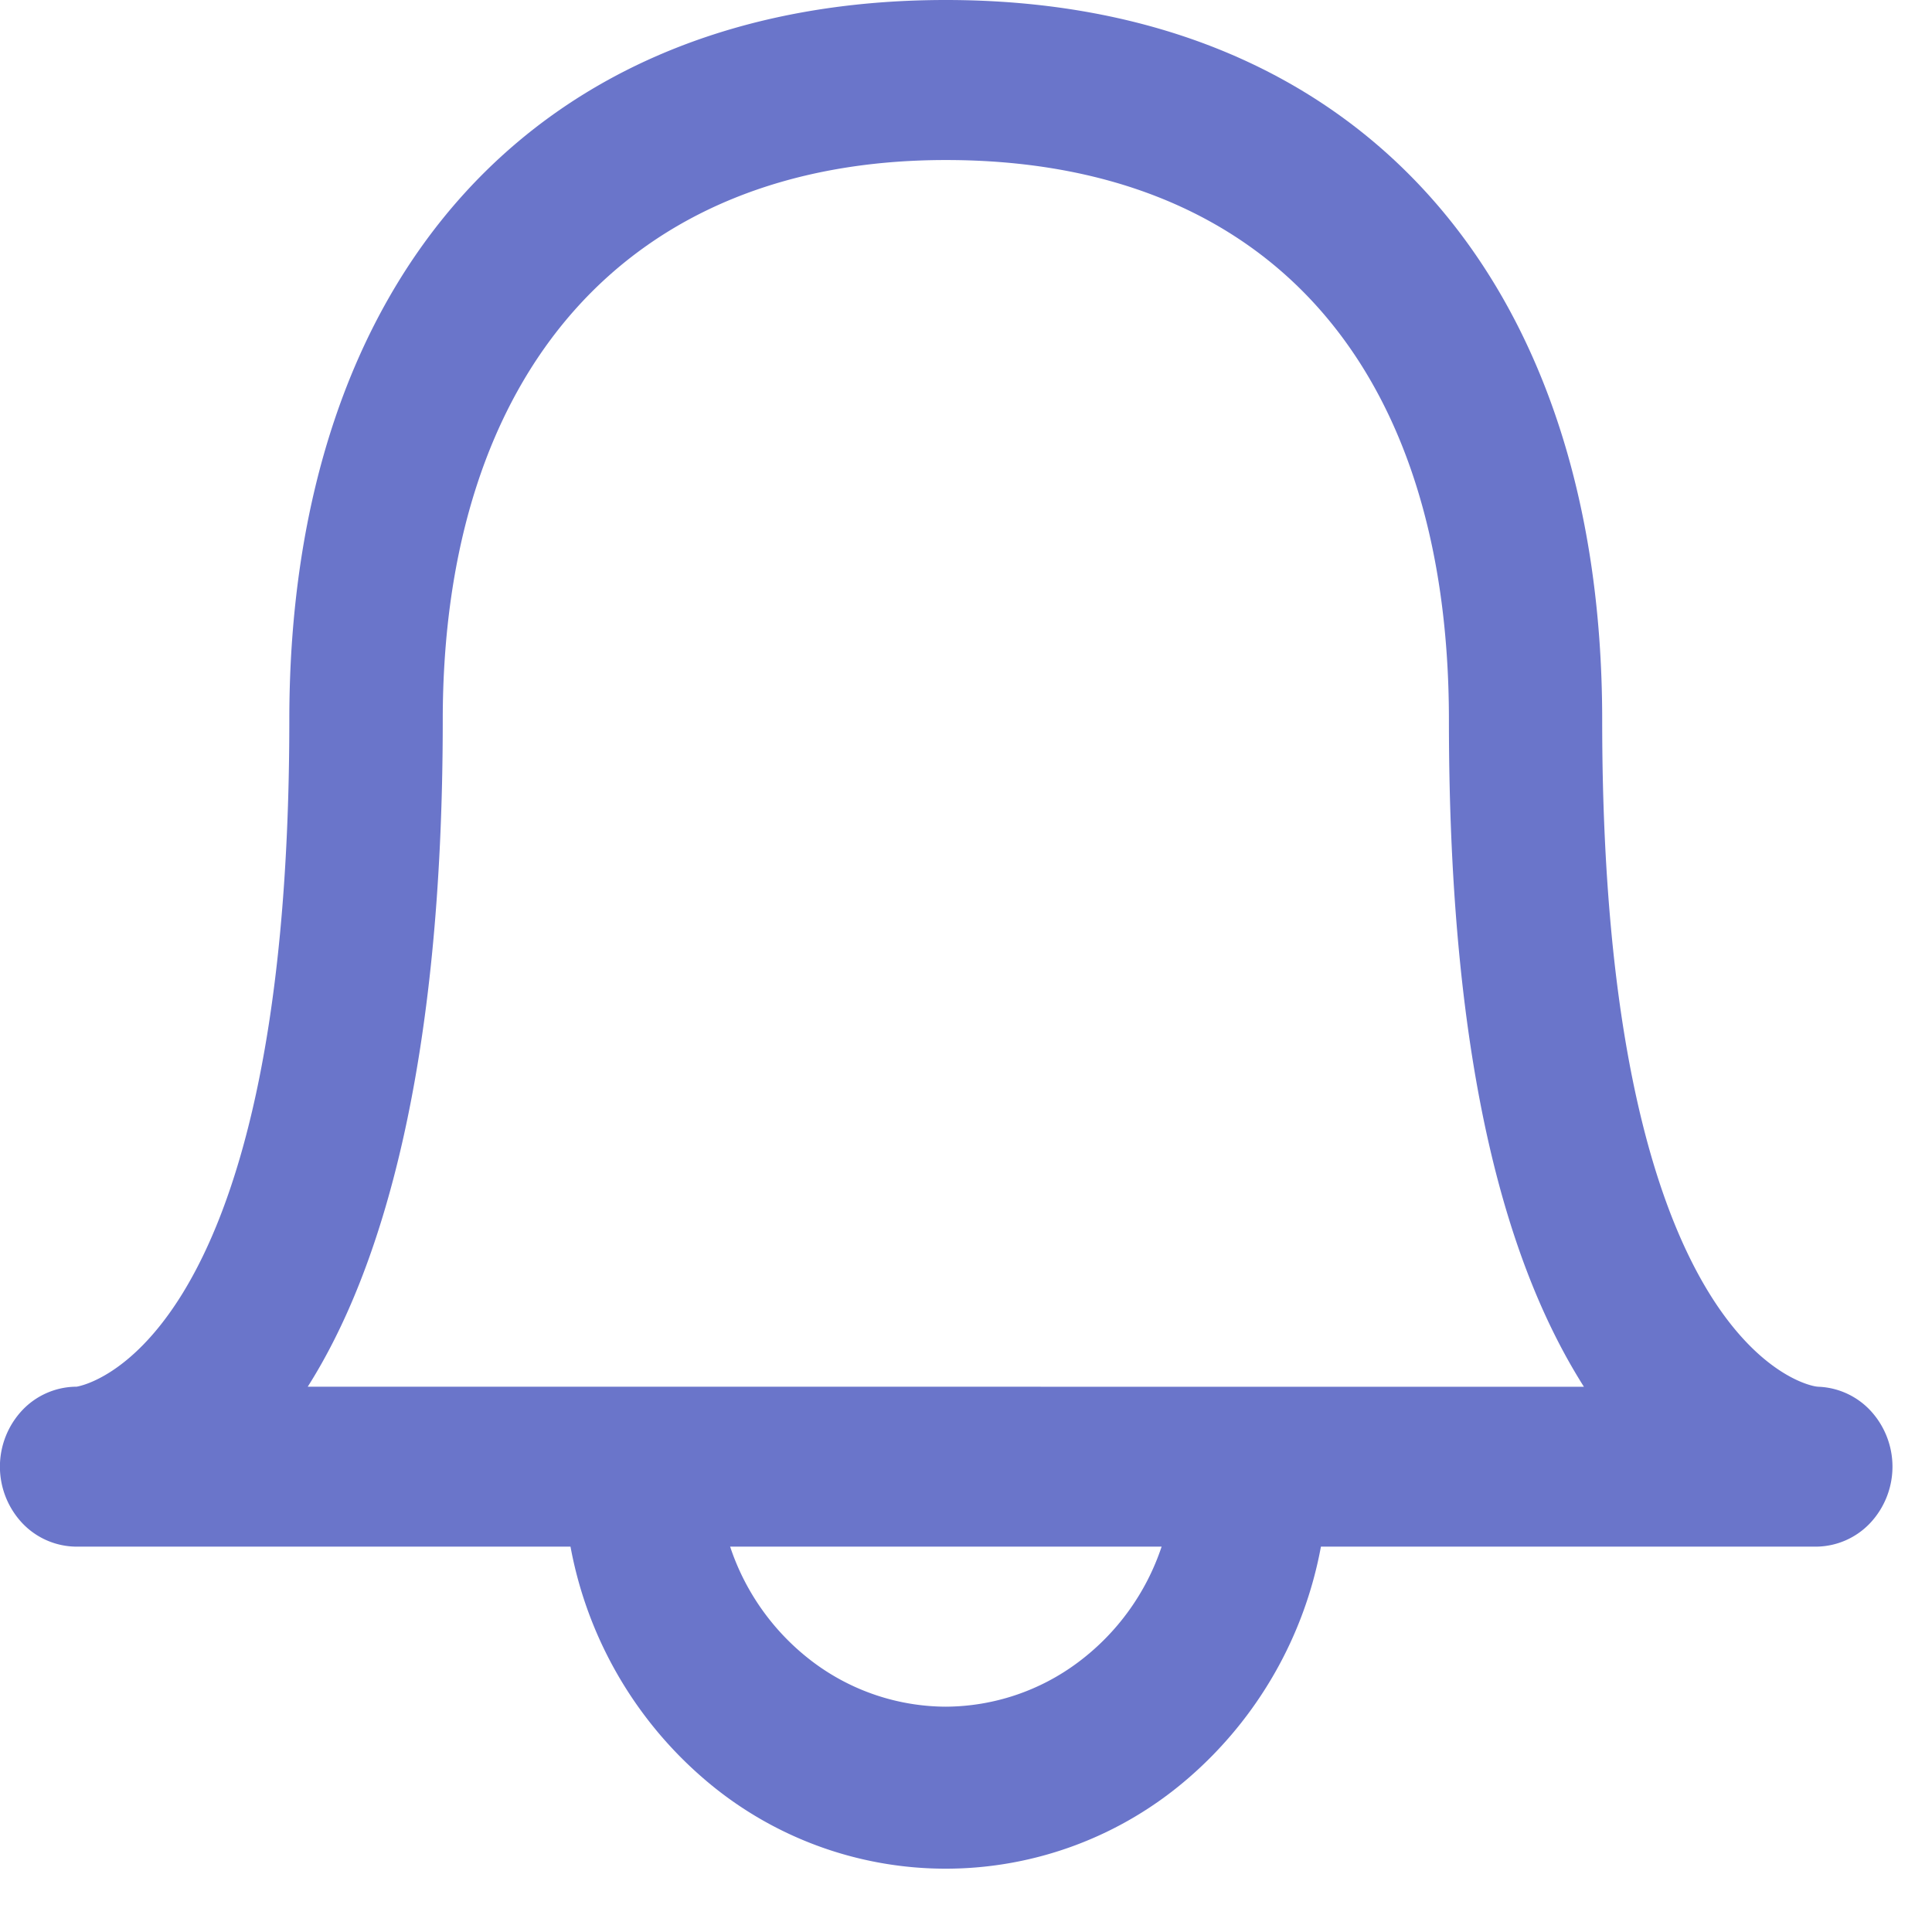 <svg id="구성_요소_70" data-name="구성 요소 70" xmlns="http://www.w3.org/2000/svg" width="24" height="24" viewBox="0 0 24 24">
  <rect id="사각형_80190" data-name="사각형 80190" width="24" height="24" fill="#fff" opacity="0"/>
  <path id="bell-svgrepo-com_1_" data-name="bell-svgrepo-com (1)" d="M25.333,20.476c-.114,0-2.68-.477-2.68-8.282,0-5.512-3.074-8.944-8.154-8.944S6.344,6.682,6.344,12.194c0,7.95-2.655,8.282-2.642,8.282a.933.933,0,0,0-.674.291,1.024,1.024,0,0,0,0,1.405.933.933,0,0,0,.674.291H9.837a5,5,0,0,0,1.643,2.872,4.6,4.6,0,0,0,6.036,0,5,5,0,0,0,1.643-2.872h6.147a.933.933,0,0,0,.674-.291,1.024,1.024,0,0,0,0-1.405.933.933,0,0,0-.674-.291ZM14.5,24.451a2.765,2.765,0,0,1-1.643-.549,2.959,2.959,0,0,1-1.037-1.439h5.36A2.959,2.959,0,0,1,16.142,23.9,2.765,2.765,0,0,1,14.5,24.451ZM6.573,20.476C7.488,19.032,8.25,16.5,8.25,12.194S10.536,5.238,14.5,5.238s6.249,2.531,6.249,6.957.762,6.837,1.677,8.282Z" transform="translate(-2.75 -3.25)" fill="#6a75ca"/>
</svg>

